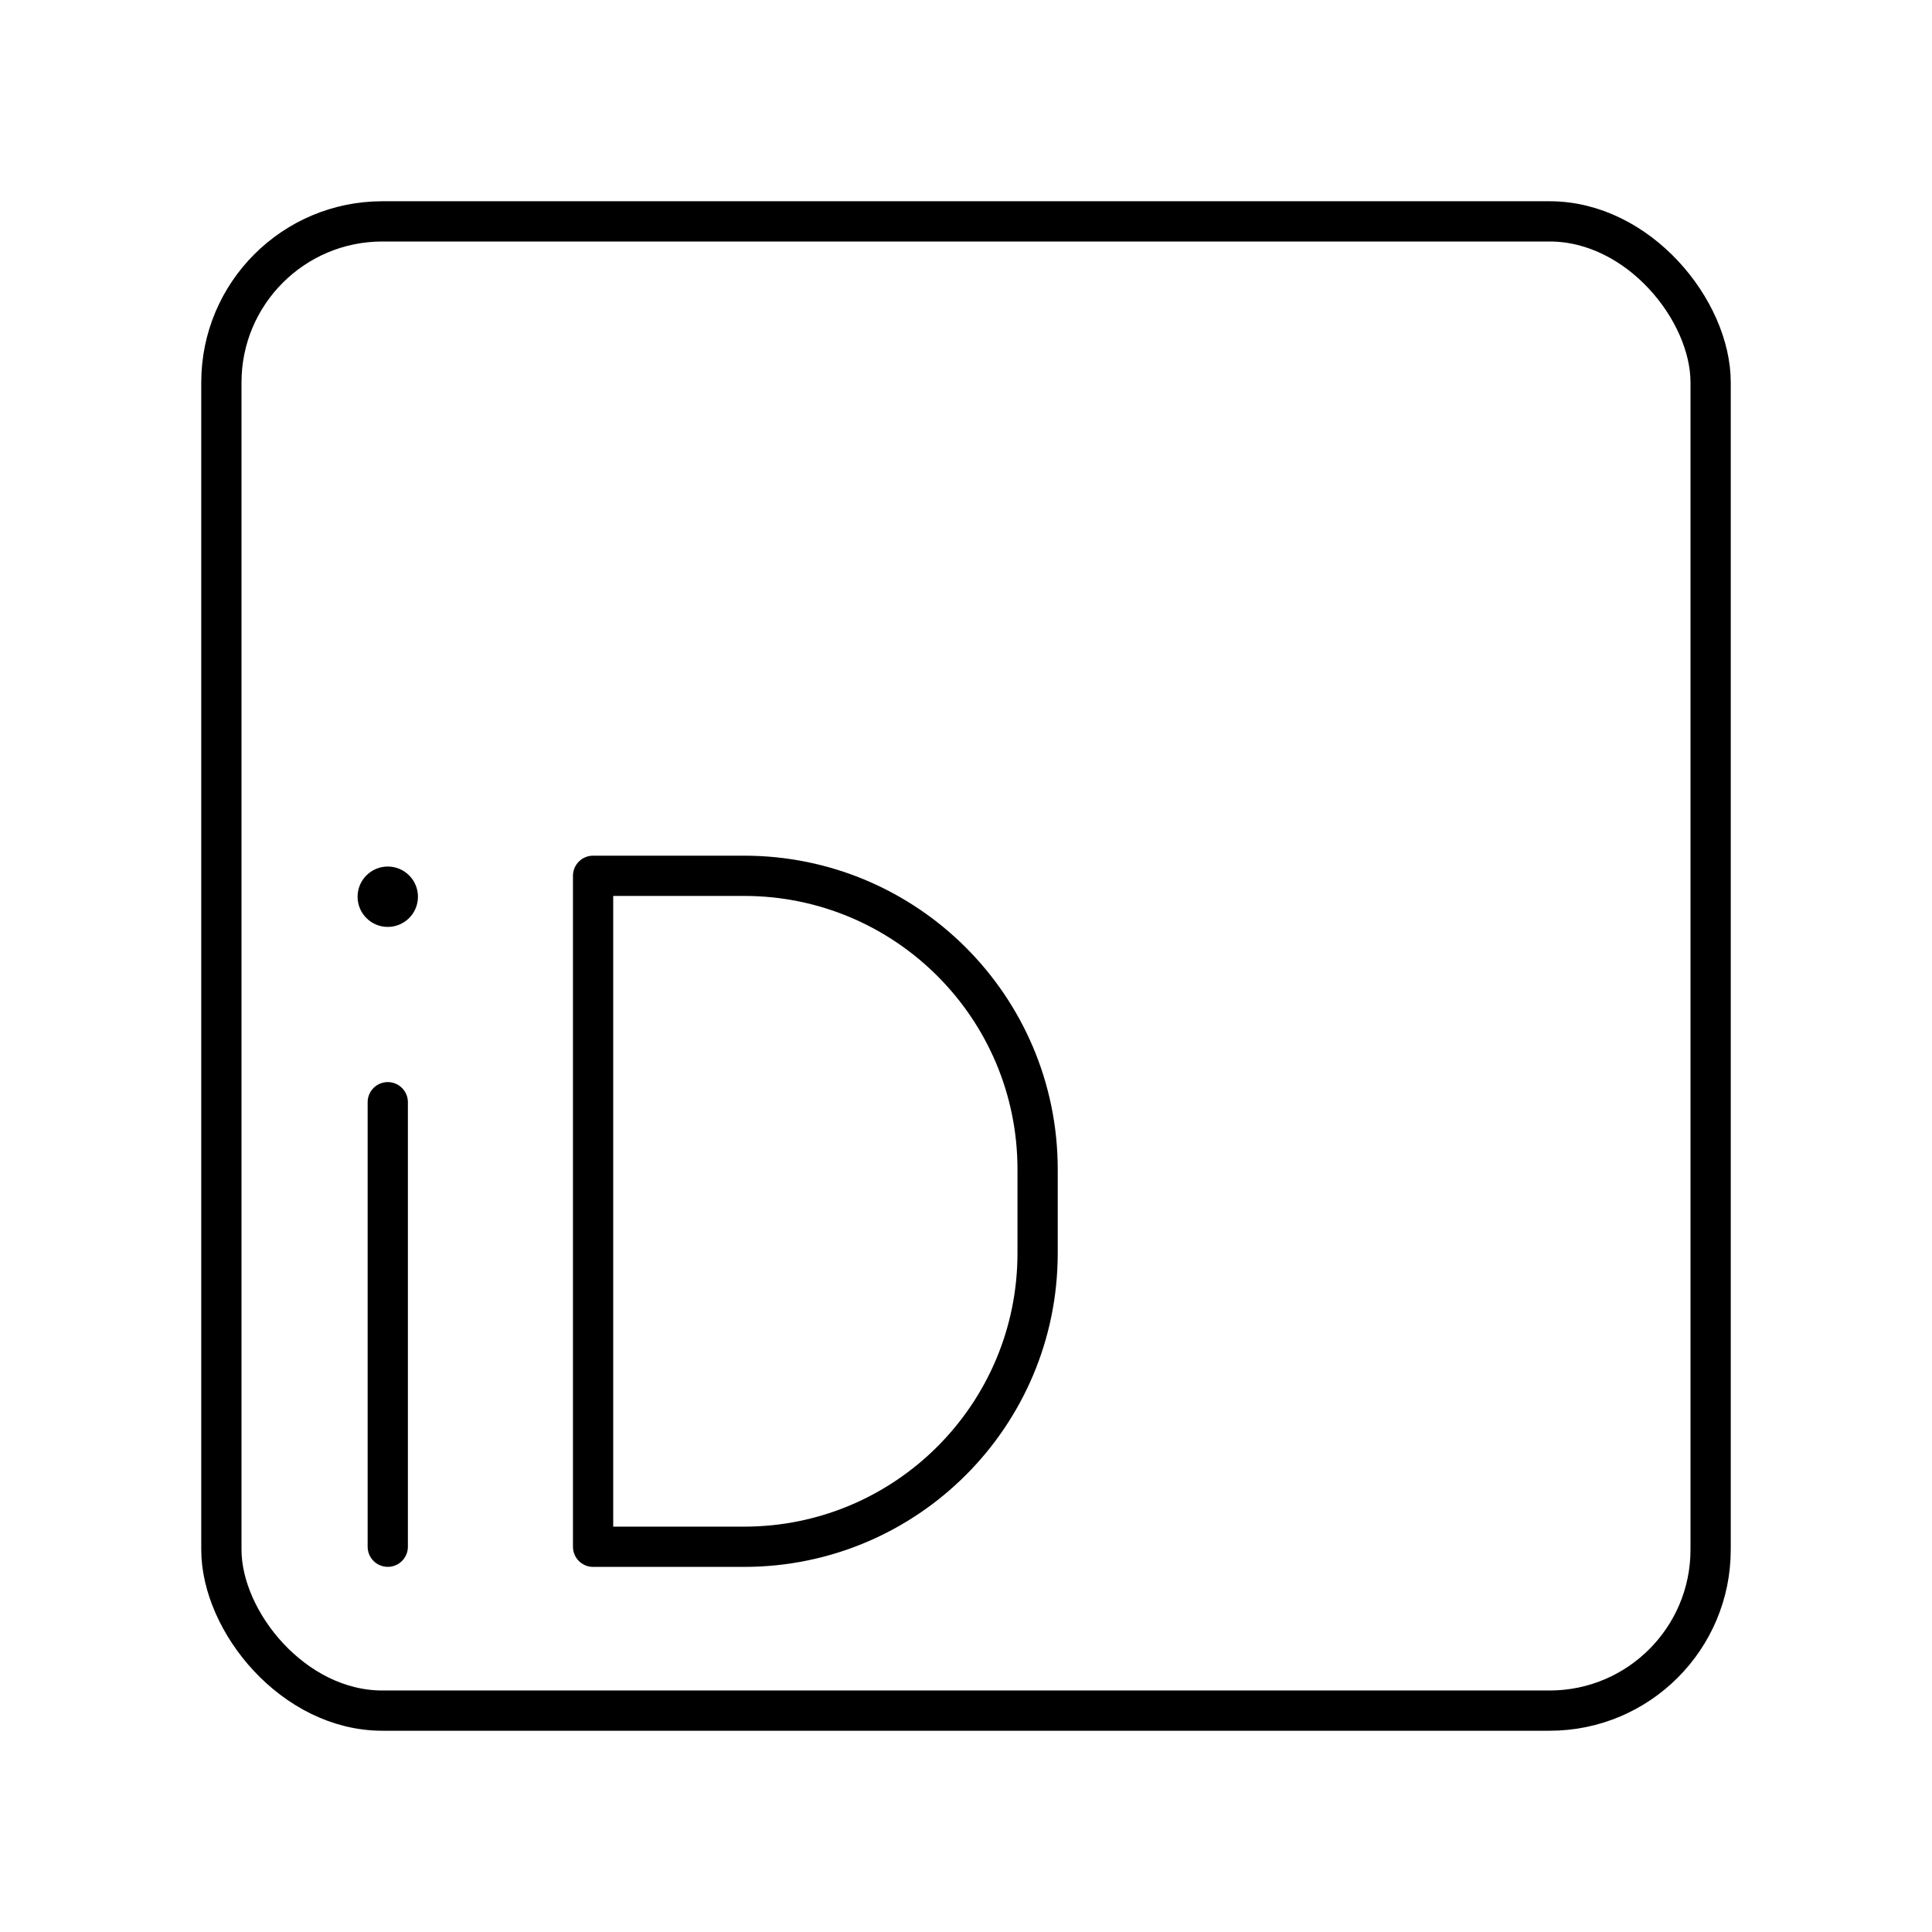 <?xml version="1.0" encoding="UTF-8"?><svg id="a" xmlns="http://www.w3.org/2000/svg" viewBox="0 0 48 48"><defs><style>.b{fill:none;stroke:#000;stroke-linecap:round;stroke-linejoin:round;}.c{fill:#000;stroke-width:0px;}</style></defs><circle class="c" cx="9.634" cy="22.279" r=".75"/><line class="b" x1="9.634" y1="27.384" x2="9.634" y2="38.428"/><path class="b" d="M14.735,38.428v-16.669h3.751c4.028,0,7.293,3.265,7.293,7.293v2.084c0,4.028-3.265,7.293-7.293,7.293h-3.751Z"/><rect class="b" x="5.5" y="5.5" width="37" height="37" rx="4" ry="4"/></svg>